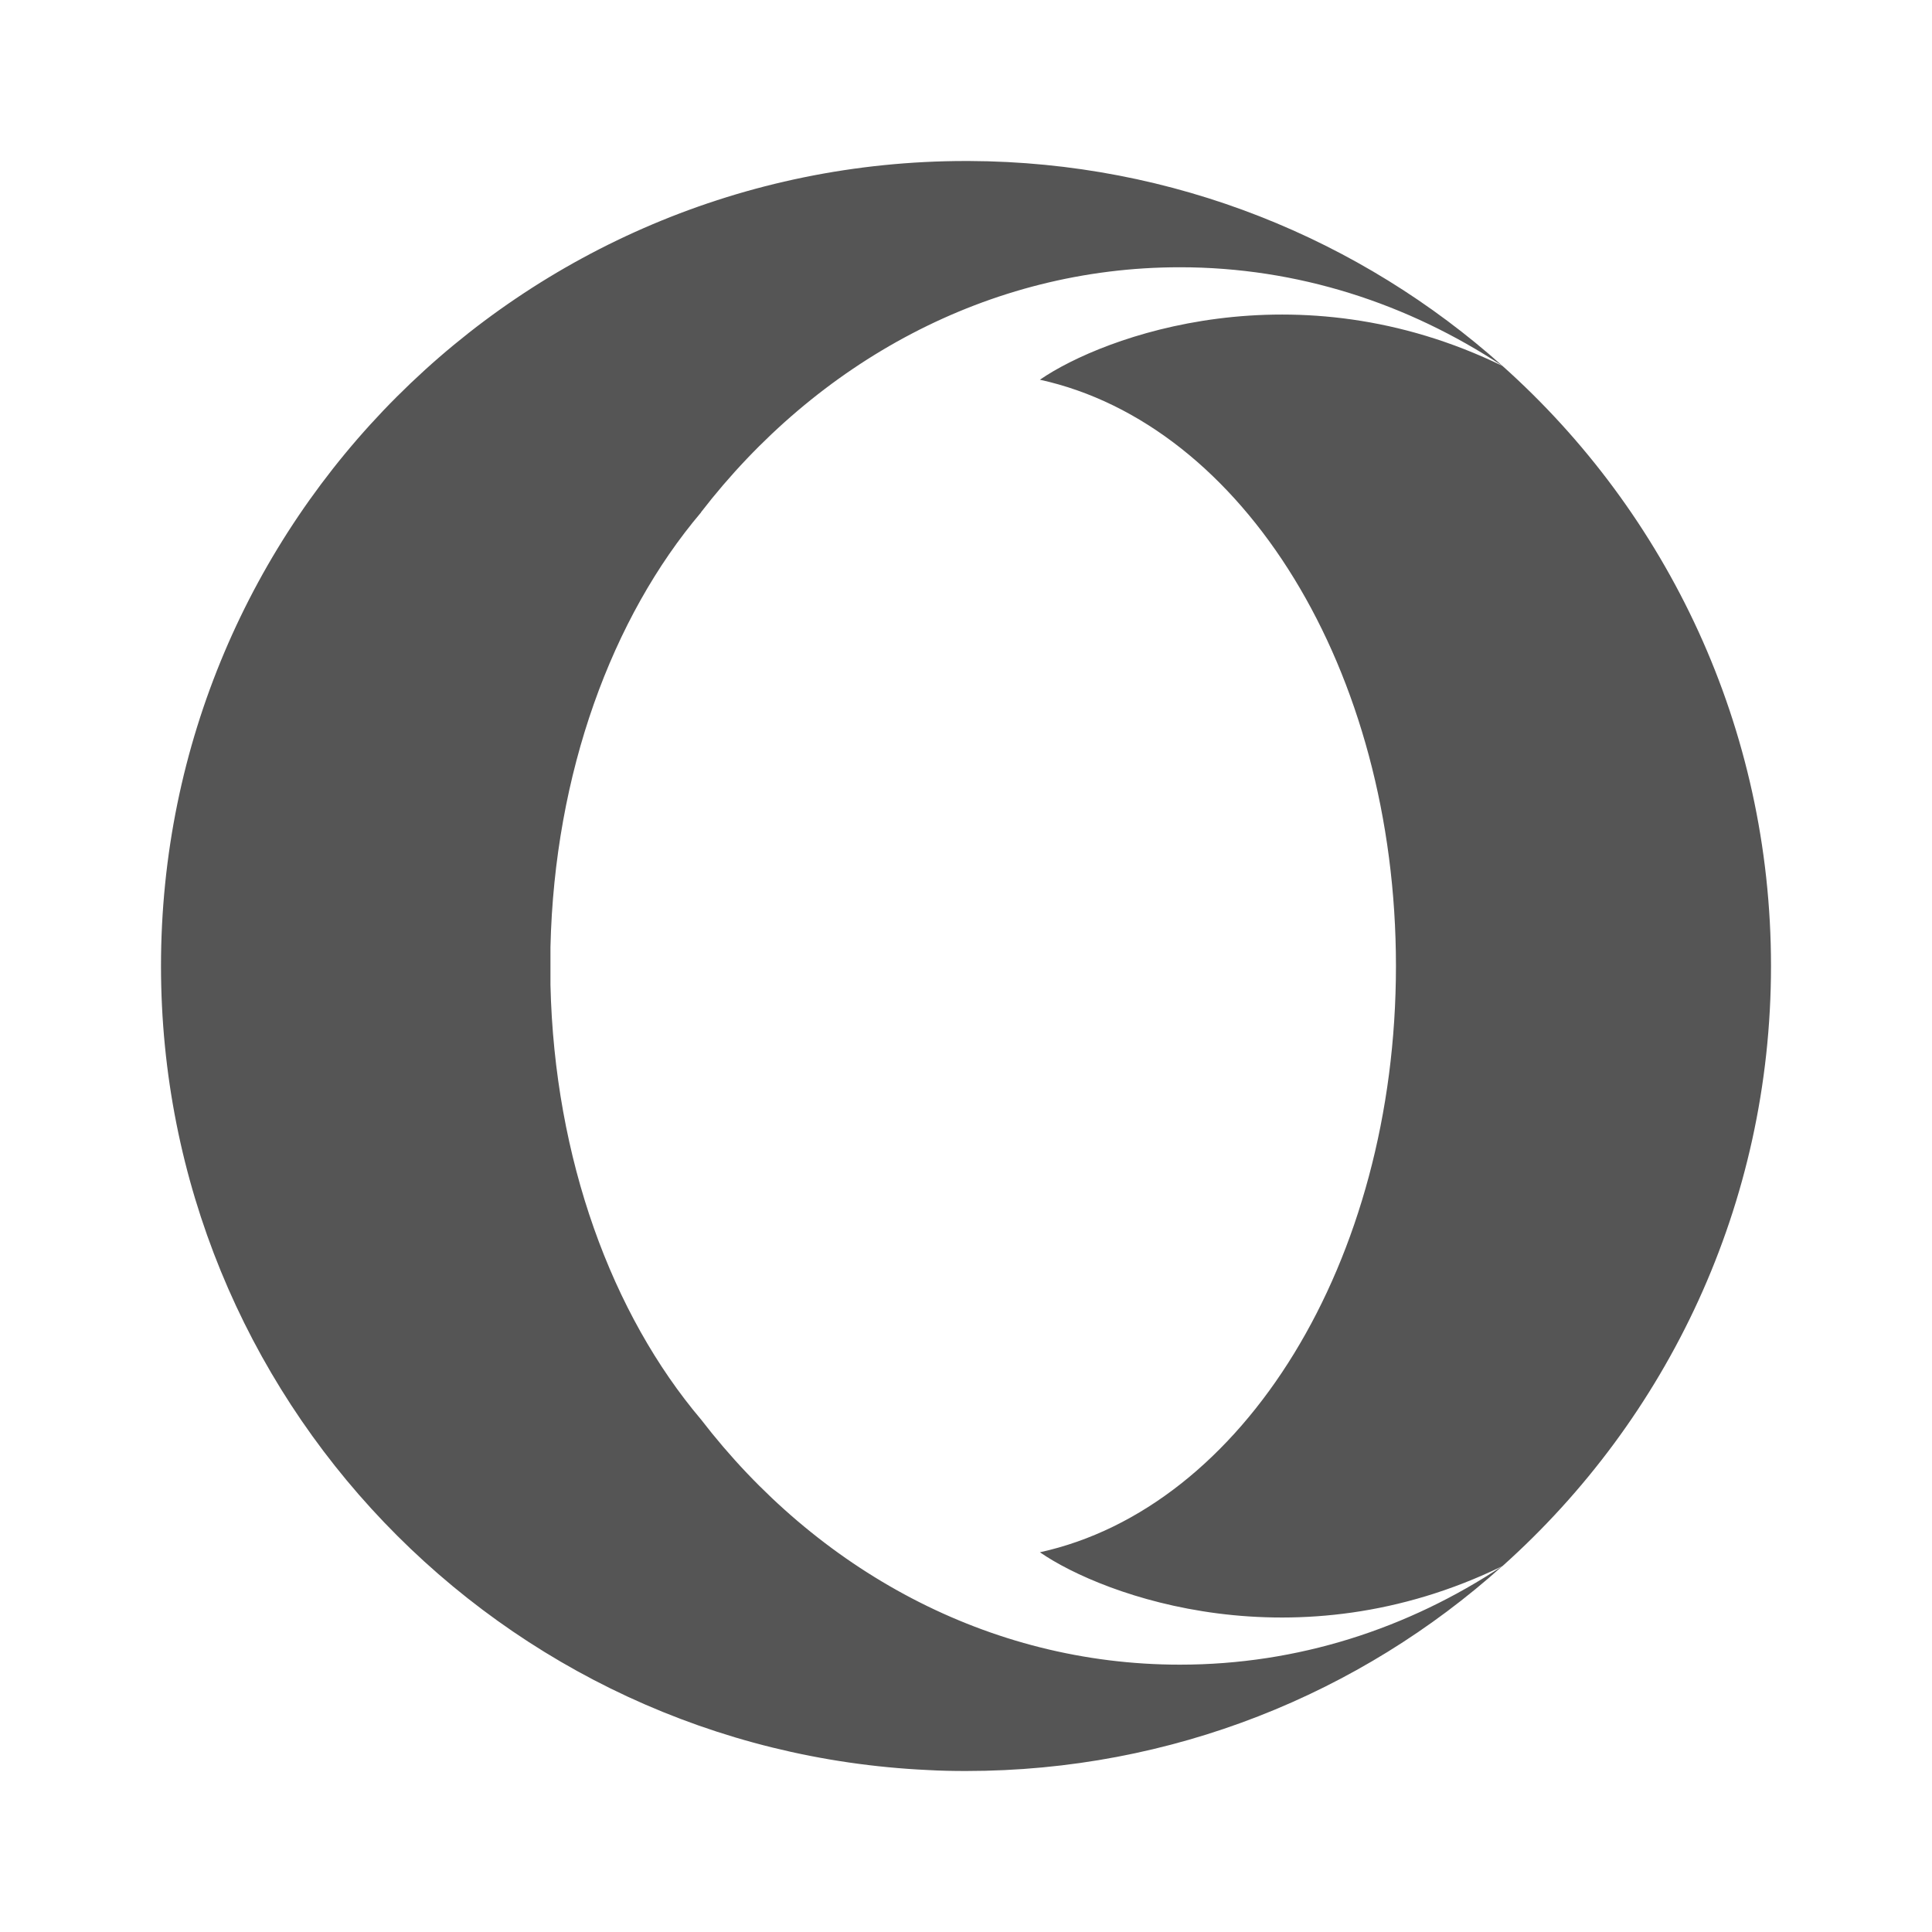 <svg xmlns="http://www.w3.org/2000/svg" width="24" height="24" viewBox="0 0 24 24">
  <path fill="#555" d="M8.709,6.365 C7.603,7.67 6.888,9.601 6.838,11.765 L6.838,12.235 C6.888,14.4 7.603,16.328 8.709,17.634 C10.143,19.497 12.275,20.679 14.658,20.679 C16.122,20.679 17.492,20.232 18.664,19.453 C16.899,21.038 14.562,22 12,22 C11.84,22 11.681,21.997 11.525,21.988 C6.22,21.741 2,17.363 2,12 C2,6.476 6.478,2 12,2 L12.037,2 C14.583,2.01 16.904,2.972 18.665,4.546 C17.492,3.771 16.122,3.32 14.657,3.32 C12.275,3.32 10.143,4.503 8.707,6.365 L8.709,6.365 Z M22,12 C22,14.963 20.712,17.623 18.665,19.454 C16.1,20.704 13.71,19.83 12.918,19.283 C15.438,18.73 17.341,15.683 17.341,12 C17.341,8.315 15.438,5.271 12.918,4.717 C13.709,4.172 16.1,3.297 18.665,4.546 C20.712,6.375 22,9.037 22,12 Z"/>
</svg>

